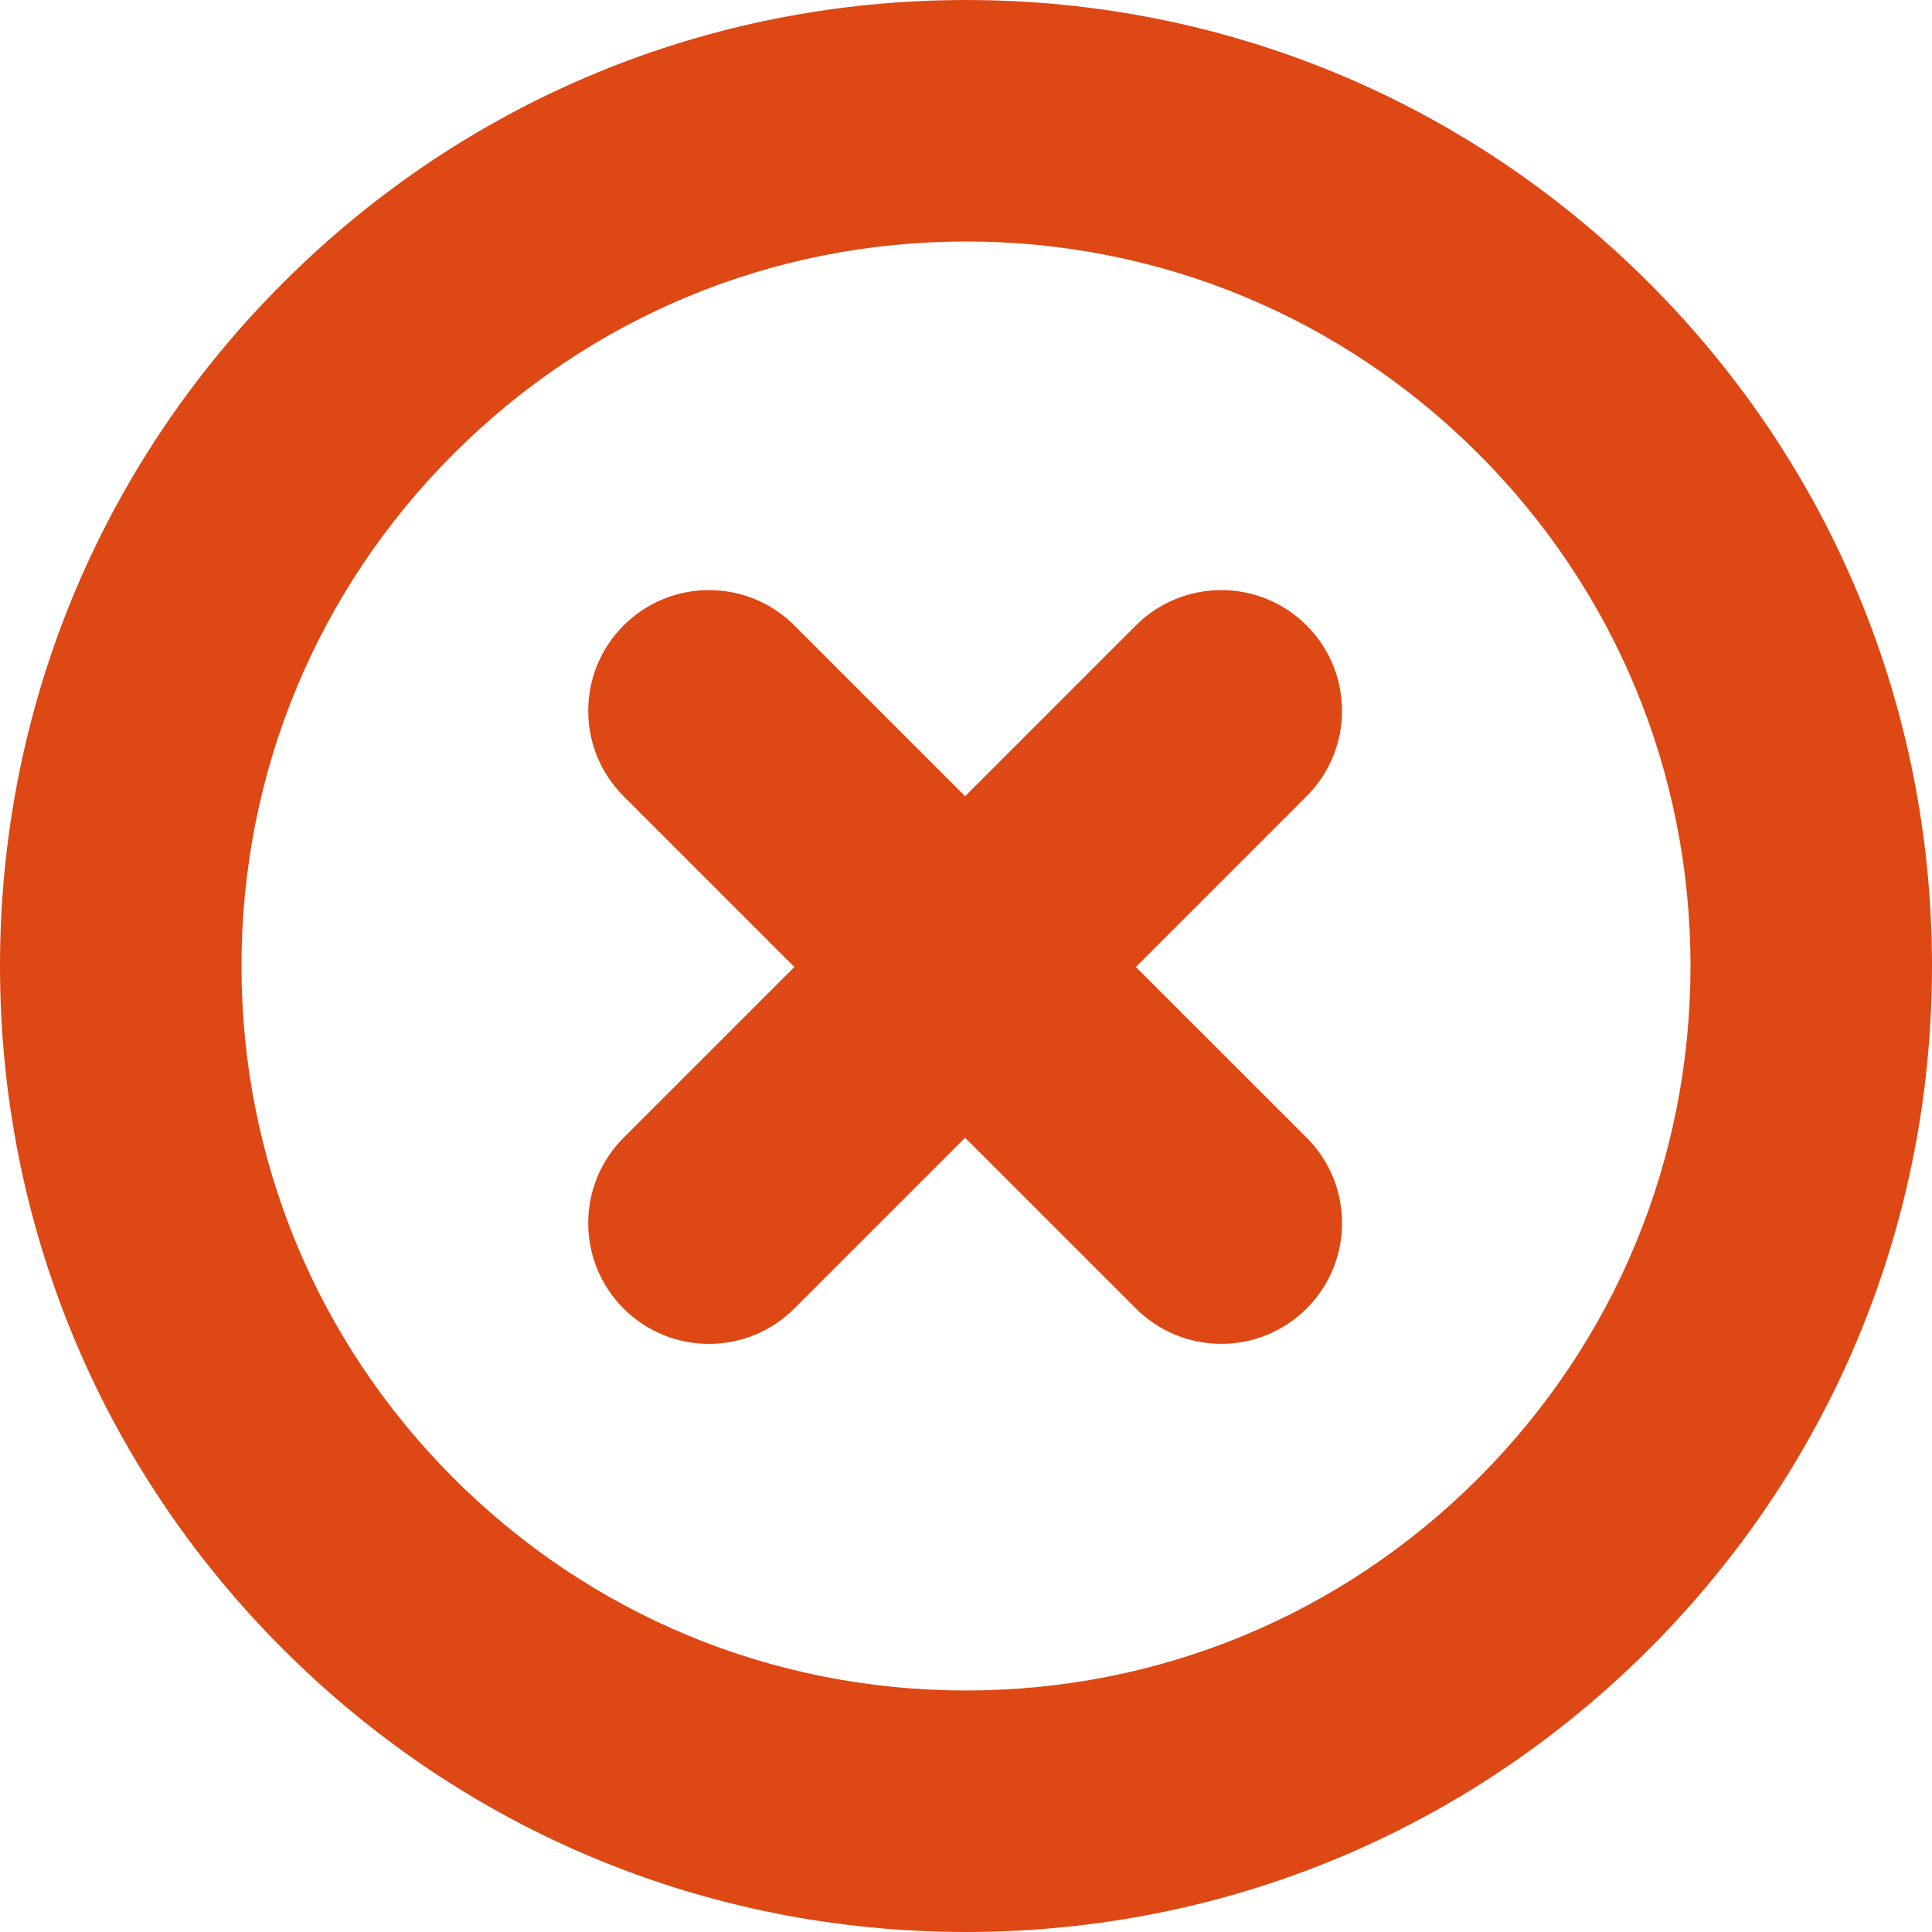 <?xml version="1.0" encoding="utf-8"?>
<!-- Generator: Adobe Illustrator 17.0.2, SVG Export Plug-In . SVG Version: 6.00 Build 0)  -->
<!DOCTYPE svg PUBLIC "-//W3C//DTD SVG 1.1//EN" "http://www.w3.org/Graphics/SVG/1.1/DTD/svg11.dtd">
<svg version="1.1" xmlns="http://www.w3.org/2000/svg" xmlns:xlink="http://www.w3.org/1999/xlink" x="0px" y="0px" width="400px"
	 height="400px" viewBox="0 0 400 400" enable-background="new 0 0 400 400" xml:space="preserve">
<g id="BK" display="none">
	<rect x="-600" y="-1080" display="inline" fill="#FFFFFF" width="5100" height="4060"/>
</g>
<g id="Comp">
	<g id="_x35_9">
		<path fill="#DD4814" d="M200.002,399.998c-53.422,0-103.647-20.803-141.423-58.579C20.803,303.643,0,253.418,0,199.996
			c0-53.418,20.803-103.64,58.579-141.416S146.58,0.002,200.002,0.002c53.418,0,103.643,20.8,141.419,58.576
			S400,146.582,400,200.004s-20.803,103.65-58.579,141.423C303.645,379.195,253.42,399.998,200.002,399.998L200.002,399.998z
			 M200.002,49.998c-40.065,0-77.735,15.603-106.07,43.935c-28.332,28.332-43.935,65.998-43.935,106.06
			c0,40.065,15.603,77.735,43.935,106.063c28.335,28.332,66.002,43.939,106.07,43.939c40.062,0,77.732-15.603,106.06-43.932
			C334.393,277.735,350,240.062,350,199.996s-15.607-77.739-43.939-106.07C277.737,65.601,240.067,49.998,200.002,49.998
			L200.002,49.998z M235.174,200.201l35.352-35.356c9.765-9.765,9.765-25.591,0-35.352c-9.761-9.761-25.594-9.761-35.352,0
			l-35.356,35.352l-35.352-35.352c-9.761-9.761-25.594-9.761-35.356,0c-9.765,9.765-9.765,25.591,0,35.352l35.356,35.356
			l-35.359,35.359c-9.765,9.765-9.765,25.591,0,35.352c4.879,4.882,11.278,7.324,17.678,7.324c6.396,0,12.795-2.441,17.678-7.324
			l35.359-35.359l35.356,35.352c4.879,4.882,11.278,7.324,17.678,7.324s12.795-2.441,17.678-7.324
			c9.765-9.765,9.765-25.591,0-35.352L235.174,200.201z"/>
	</g>
</g>
</svg>
